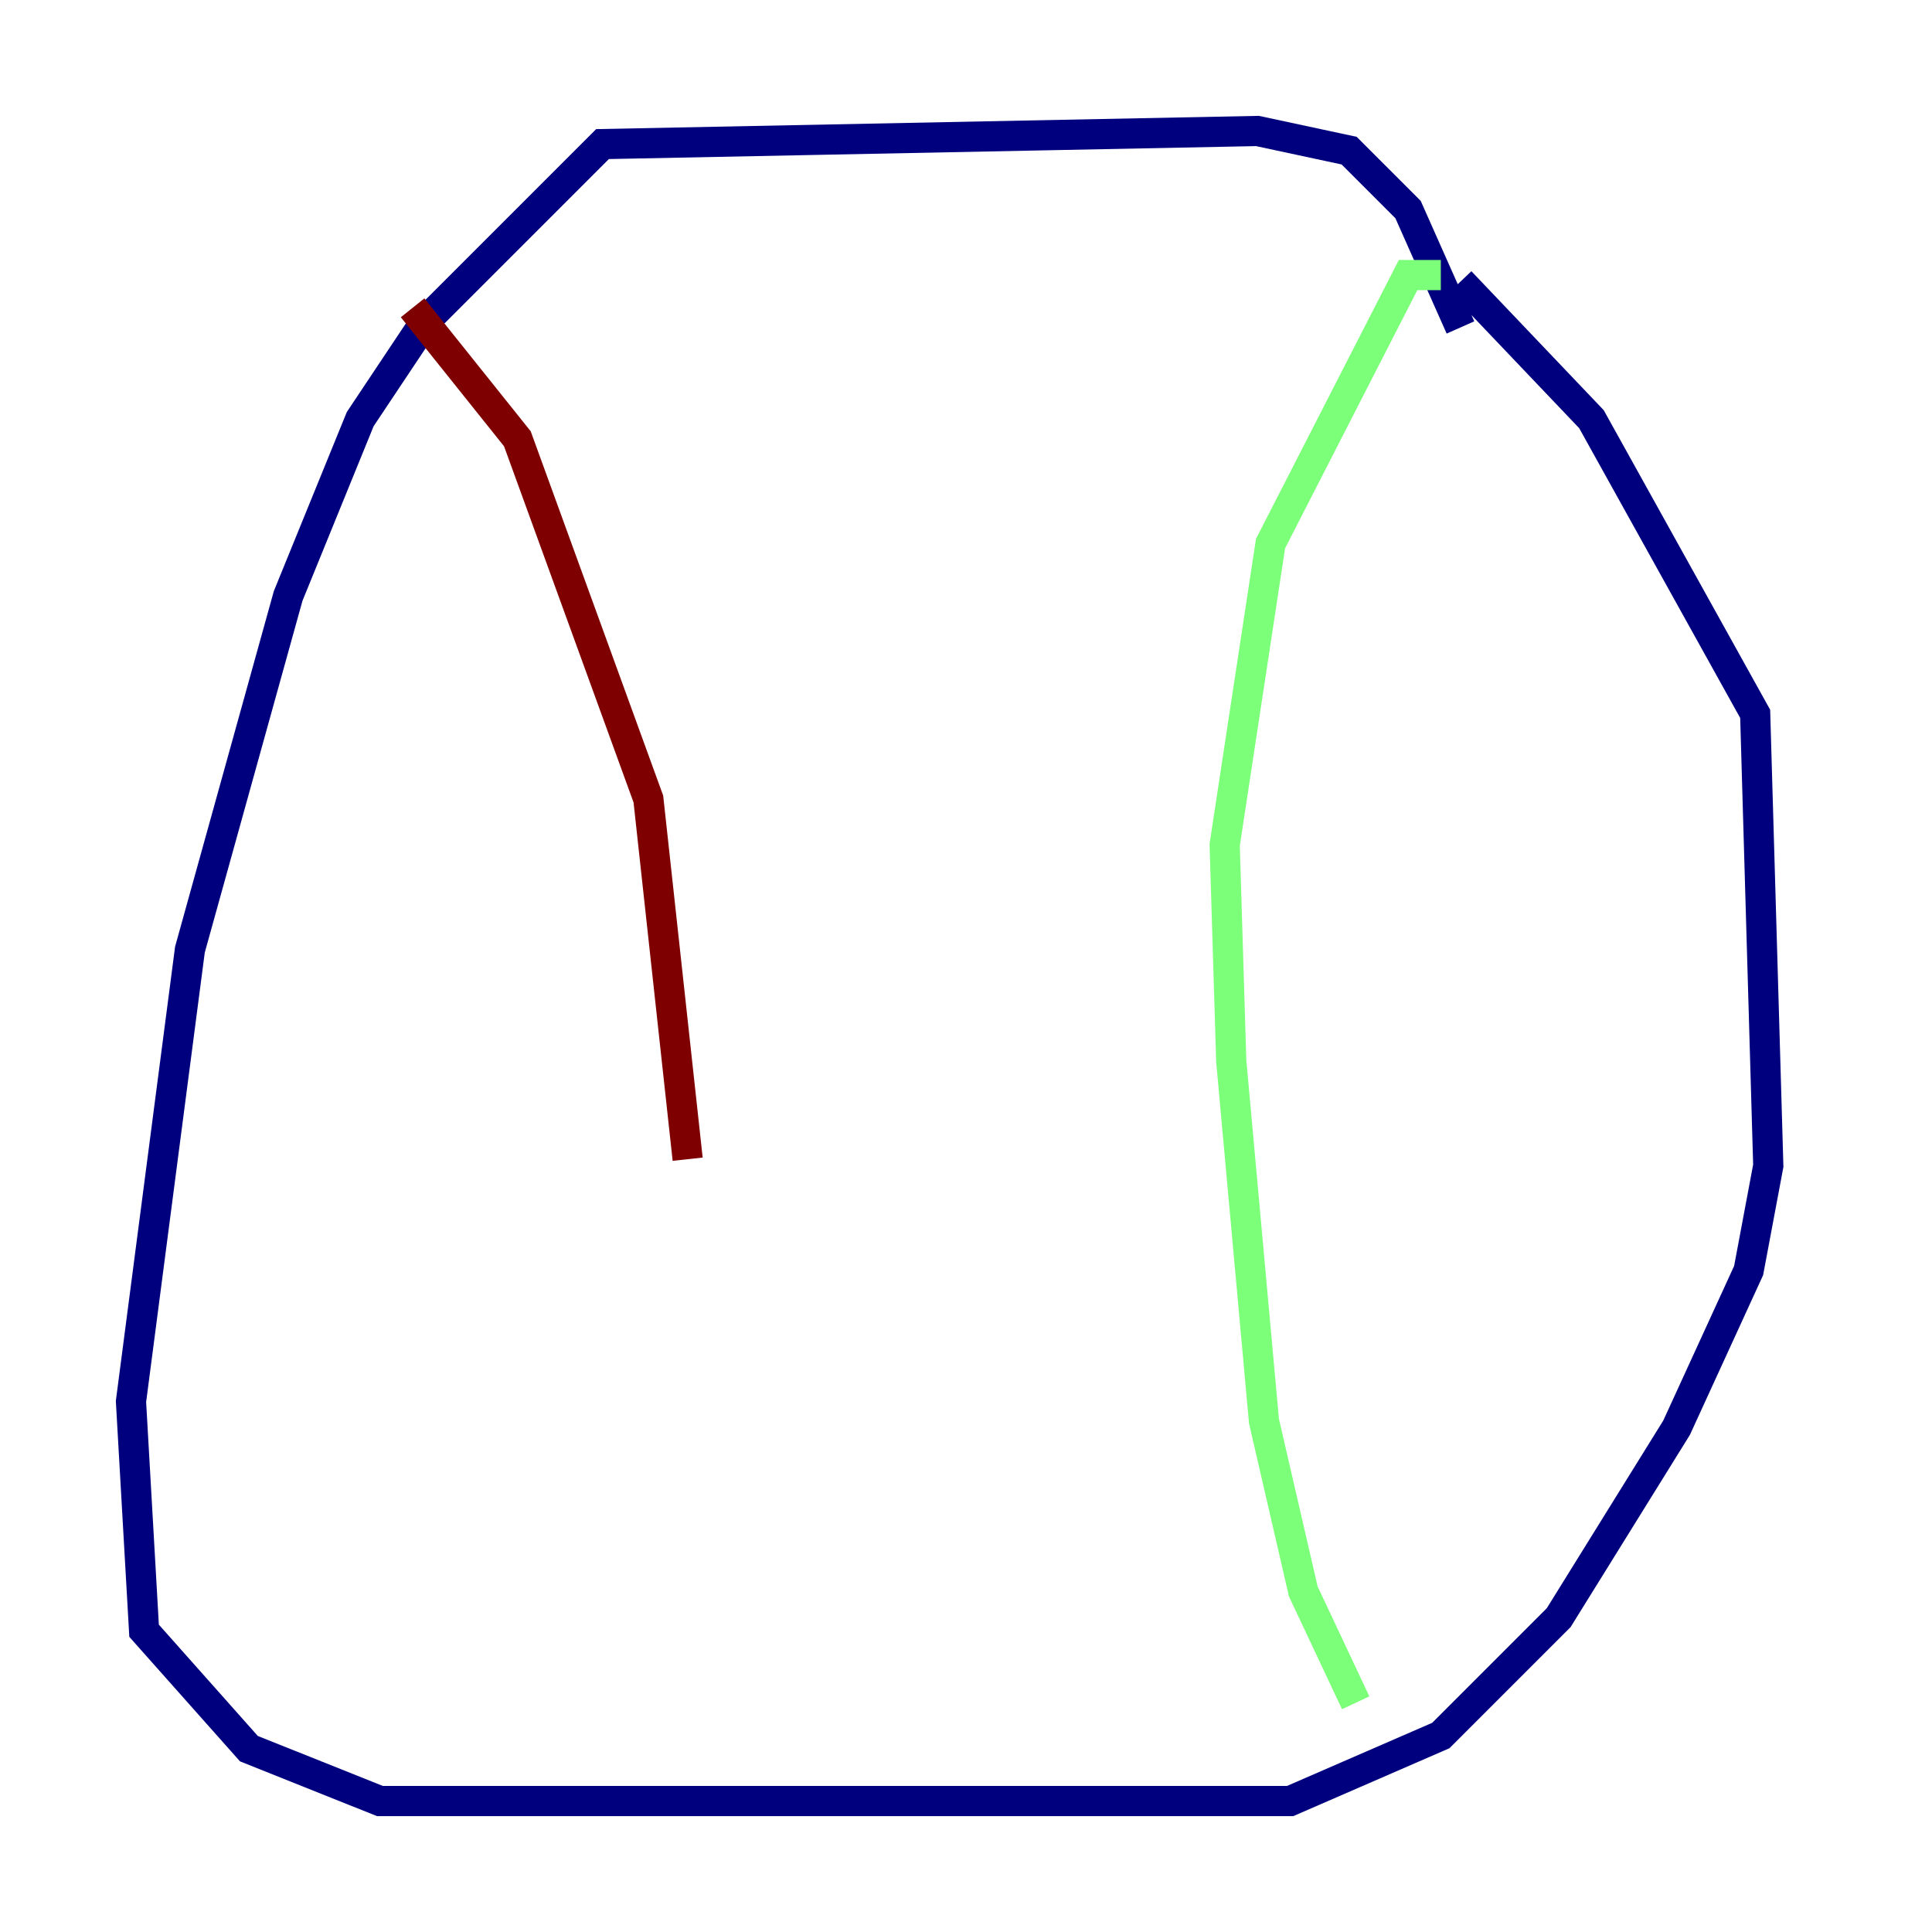 <?xml version="1.0" encoding="utf-8" ?>
<svg baseProfile="tiny" height="128" version="1.2" viewBox="0,0,128,128" width="128" xmlns="http://www.w3.org/2000/svg" xmlns:ev="http://www.w3.org/2001/xml-events" xmlns:xlink="http://www.w3.org/1999/xlink"><defs /><polyline fill="none" points="96.759,21.695 93.288,13.885 89.383,9.98 83.308,8.678 39.919,9.546 28.203,21.261 23.864,27.77 19.091,39.485 12.583,62.915 8.678,92.854 9.546,108.041 16.488,115.851 25.166,119.322 85.478,119.322 95.458,114.983 103.268,107.173 111.078,94.59 115.851,84.176 117.153,77.234 116.285,47.295 105.437,27.77 96.759,18.658" stroke="#00007f" stroke-width="2" /><polyline fill="none" points="95.458,18.224 93.288,18.224 84.176,36.014 81.139,55.973 81.573,70.291 83.742,94.156 86.346,105.437 89.817,112.814" stroke="#7cff79" stroke-width="2" /><polyline fill="none" points="27.336,20.393 34.278,29.071 42.956,52.936 45.559,76.8" stroke="#7f0000" stroke-width="2" /></svg>